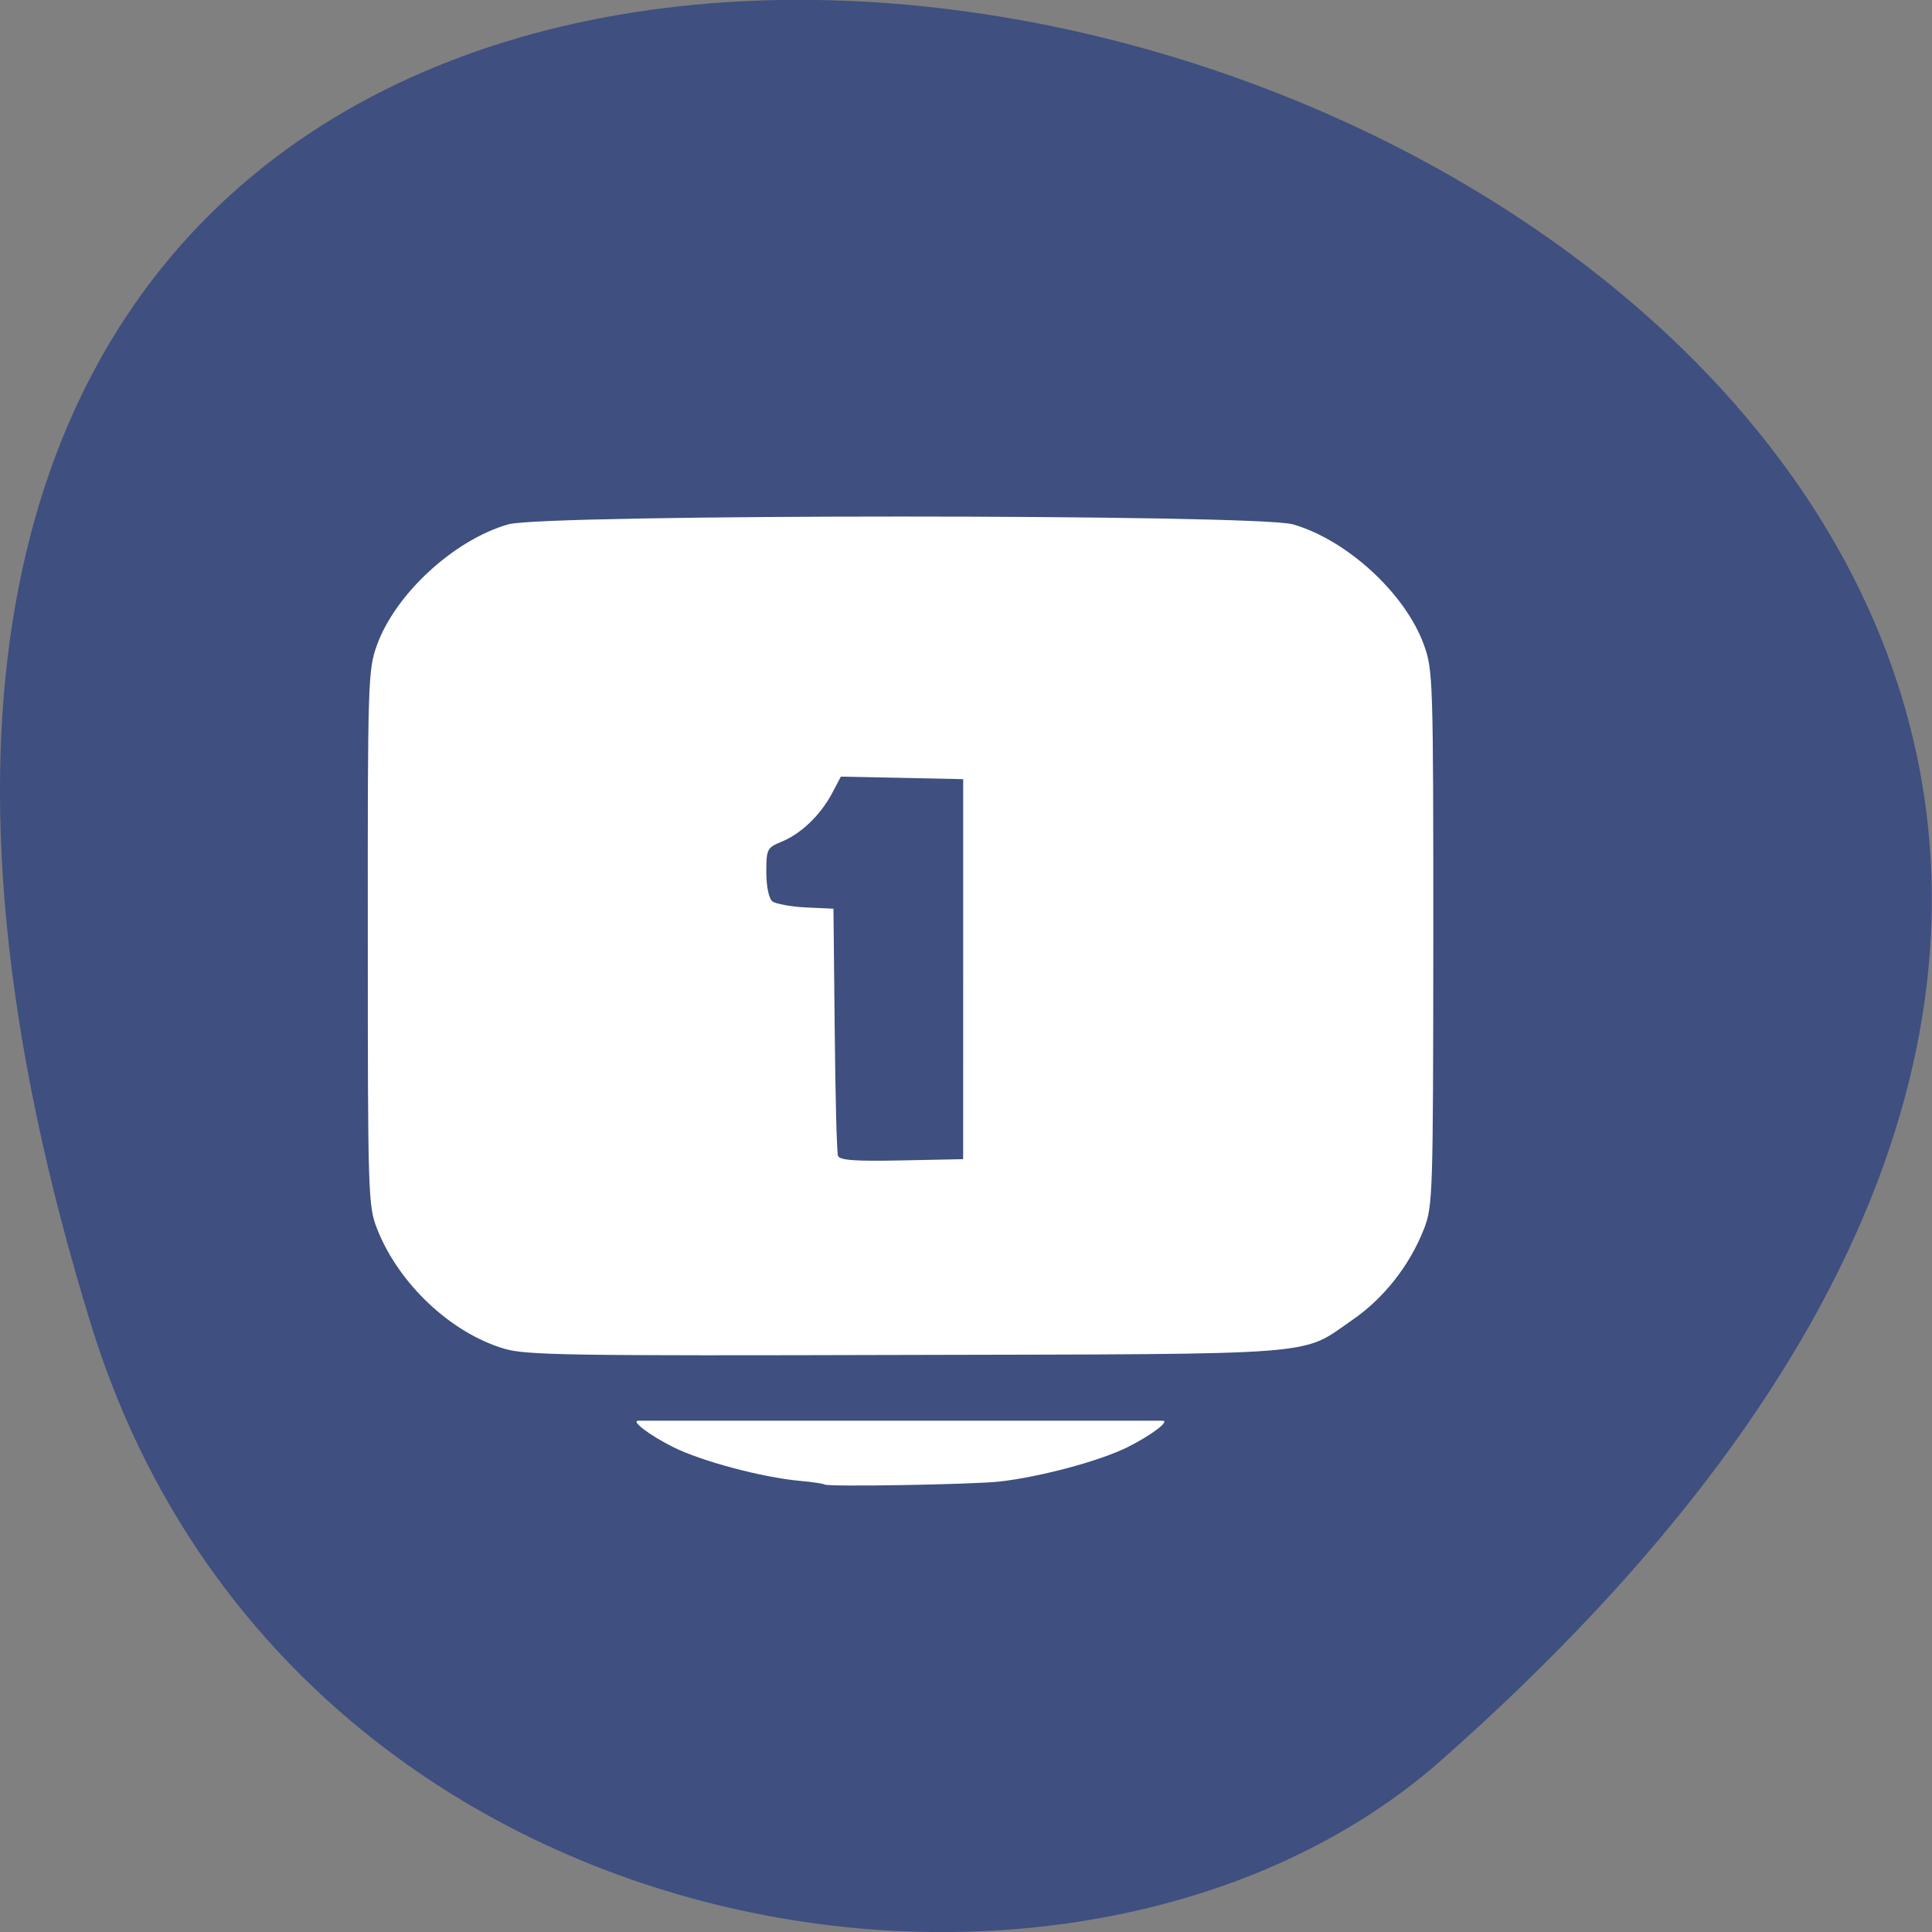 <svg xmlns="http://www.w3.org/2000/svg" viewBox="0 0 48 48"><rect x="0" y="0" width="48" height="48" fill="#808080" stroke="none"/><path d="m 2.266 32.922 c -18.03 -58.36 78.84 -29.17 33.539 10.813 c -9.07 8.01 -28.68 4.926 -33.539 -10.813" fill="#3e4f80"/><path d="m 20.484 36.883 c -0.023 -0.023 -0.293 -0.063 -0.602 -0.09 c -0.941 -0.086 -2.453 -0.488 -3.156 -0.84 c -0.594 -0.297 -1.059 -0.652 -0.867 -0.656 c 0.039 0 2.969 0 6.512 0 c 3.543 0 6.473 0 6.512 0 c 0.195 0.004 -0.273 0.359 -0.867 0.656 c -0.68 0.34 -2.137 0.734 -3.172 0.855 c -0.648 0.074 -4.293 0.137 -4.359 0.074 m -7.961 -3.375 c -1.328 -0.395 -2.617 -1.613 -3.152 -2.969 c -0.227 -0.57 -0.234 -0.84 -0.234 -7.234 c -0.004 -6.402 0.004 -6.66 0.23 -7.285 c 0.465 -1.273 1.914 -2.605 3.258 -2.992 c 0.898 -0.258 18.594 -0.258 19.496 0 c 1.344 0.387 2.793 1.719 3.254 2.992 c 0.227 0.625 0.234 0.883 0.234 7.285 c -0.004 6.395 -0.012 6.664 -0.234 7.234 c -0.359 0.91 -1 1.727 -1.801 2.273 c -1.273 0.879 -0.617 0.828 -11.09 0.852 c -8.359 0.023 -9.422 0.008 -9.961 -0.156 m 11.406 -9.43 v -4.719 l -3.039 -0.063 l -0.223 0.422 c -0.289 0.539 -0.77 1 -1.25 1.195 c -0.359 0.148 -0.379 0.18 -0.379 0.758 c 0 0.355 0.063 0.652 0.148 0.723 c 0.082 0.063 0.457 0.133 0.836 0.152 l 0.684 0.031 l 0.031 3 c 0.016 1.652 0.051 3.063 0.082 3.141 c 0.043 0.109 0.422 0.137 1.582 0.113 l 1.527 -0.031" fill="#fff"/></svg>